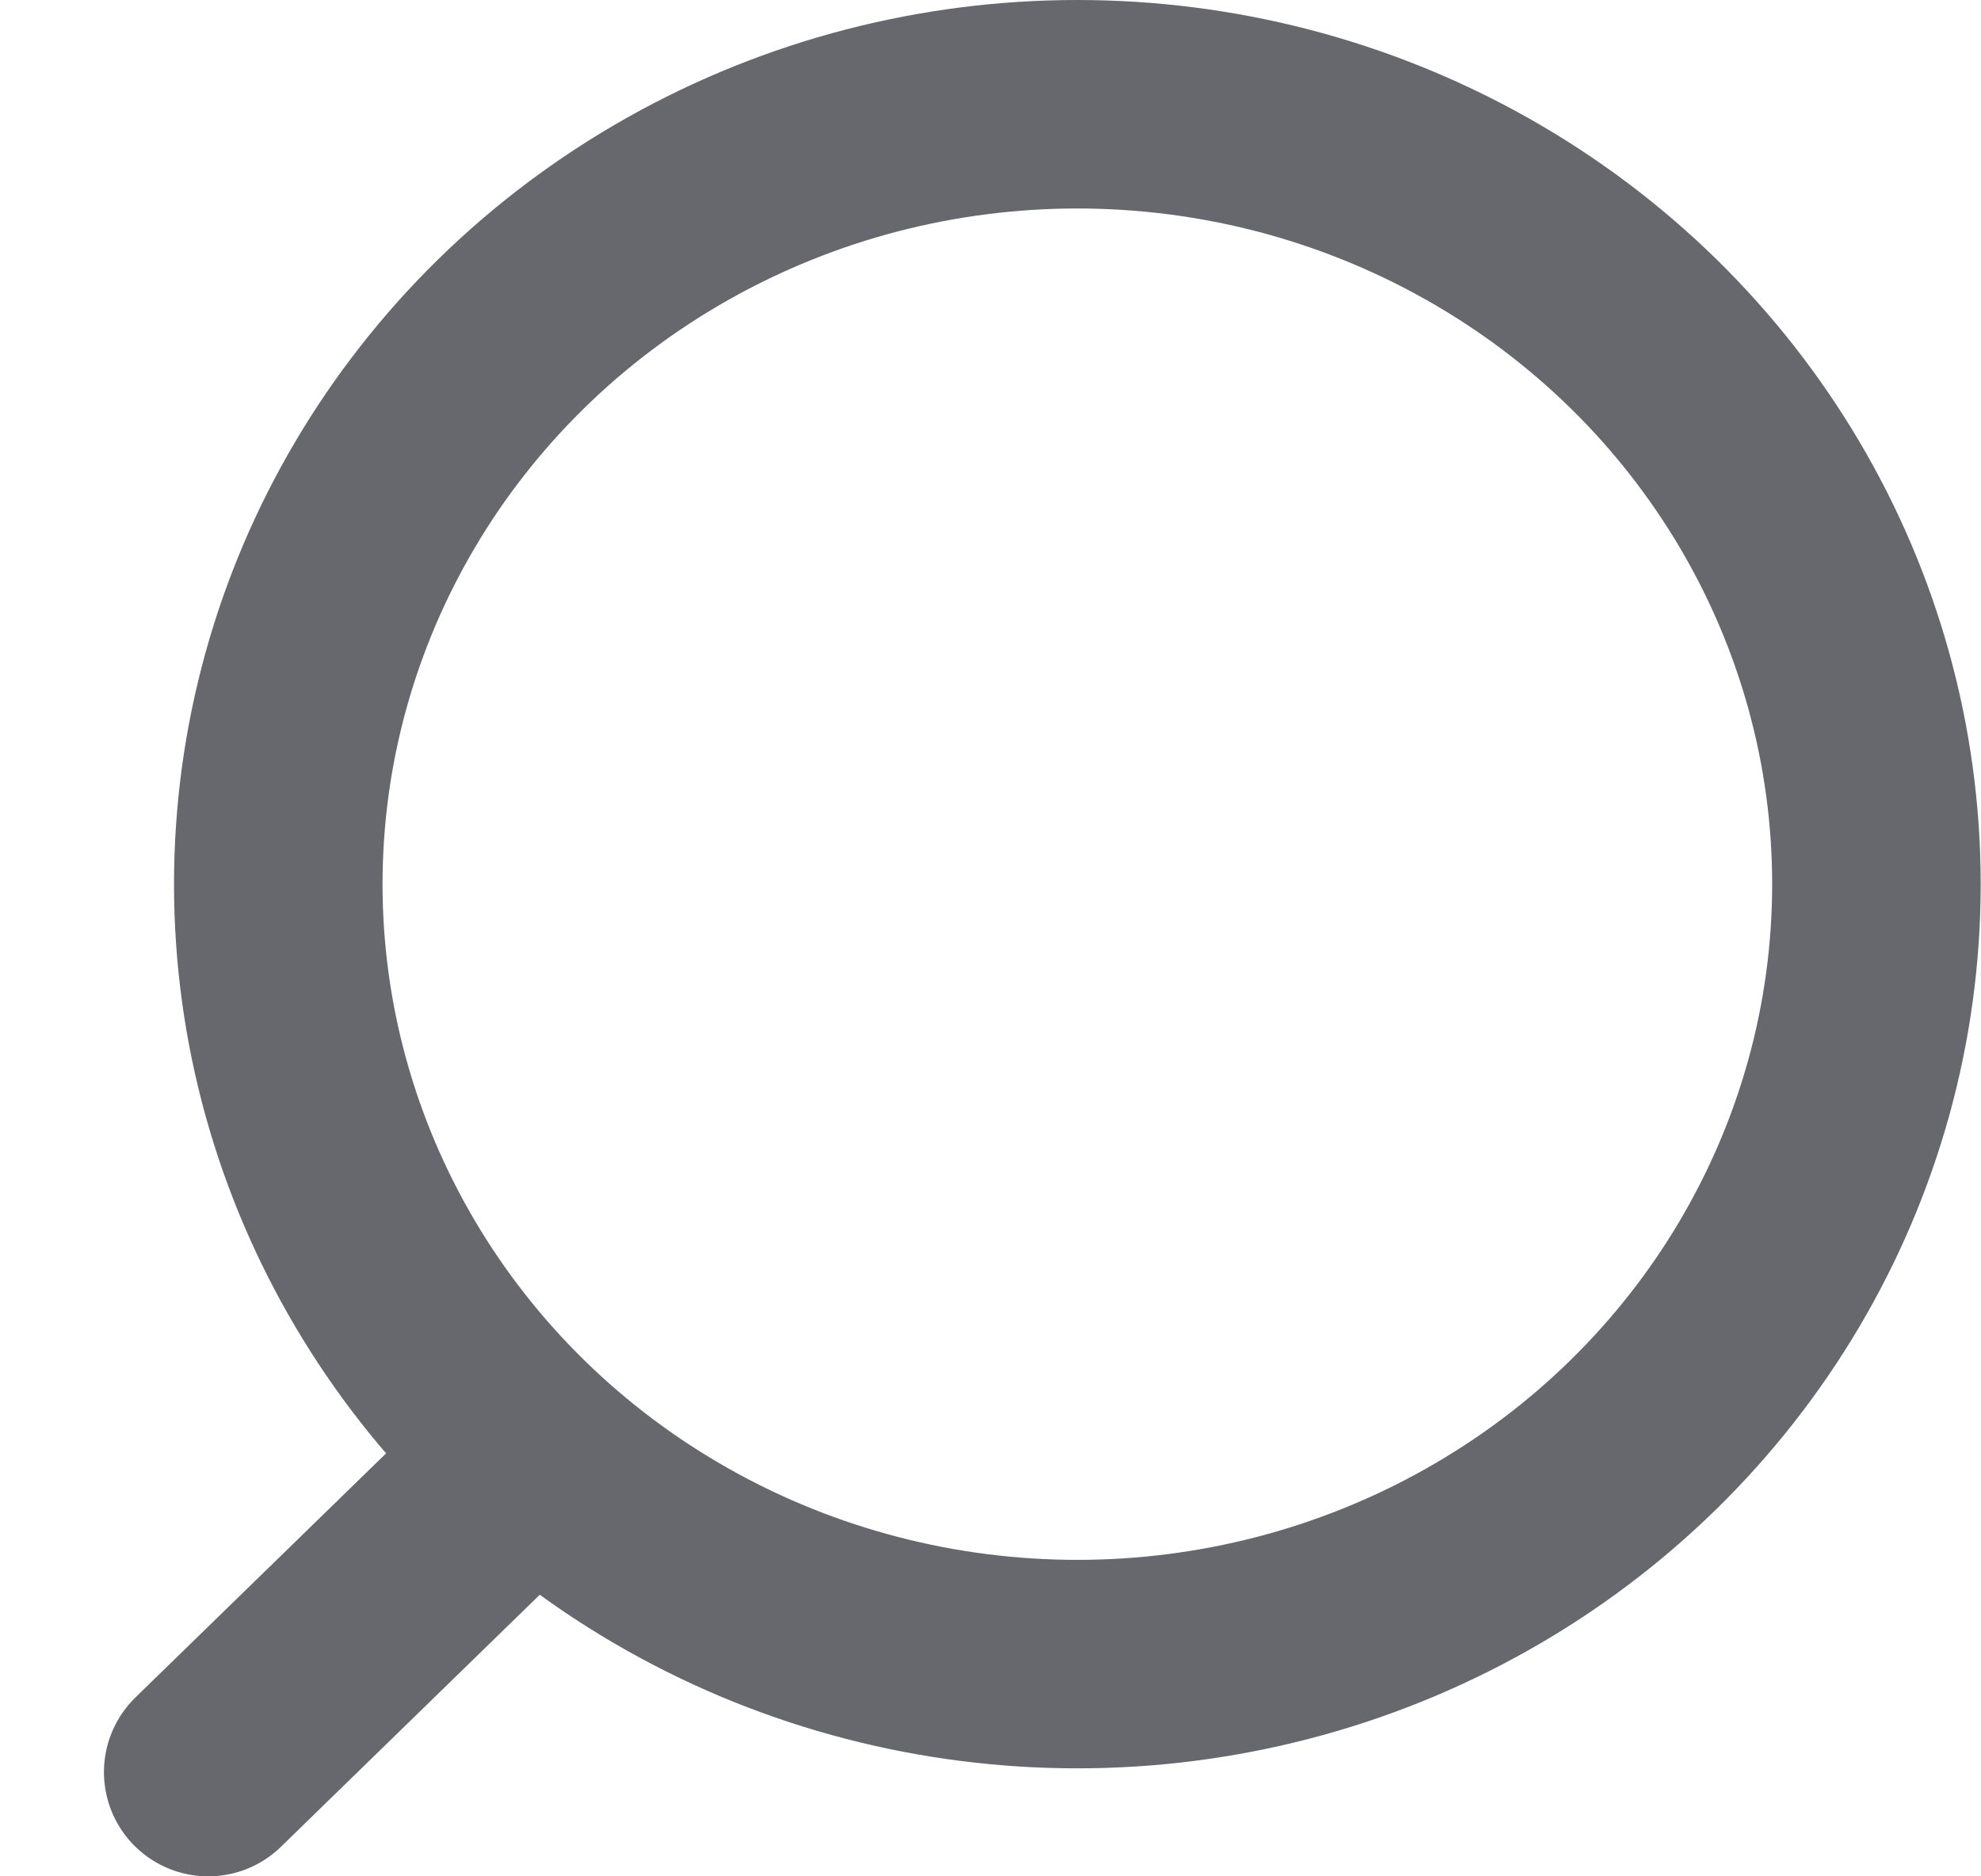 <svg width="19" height="18" viewBox="0 0 19 18" fill="none" xmlns="http://www.w3.org/2000/svg">
<g id="Search">
<ellipse id="Ellipse_739" cx="7.664" cy="7.482" rx="7.664" ry="7.482" transform="matrix(-1 0 0 1 17.997 1)" stroke="#67686D" stroke-width="2" stroke-linecap="round" stroke-linejoin="round"/>
<path id="Line_181" d="M5.001 14.074L1.997 17" stroke="#67686D" stroke-width="2" stroke-linecap="round" stroke-linejoin="round"/>
</g>
</svg>
